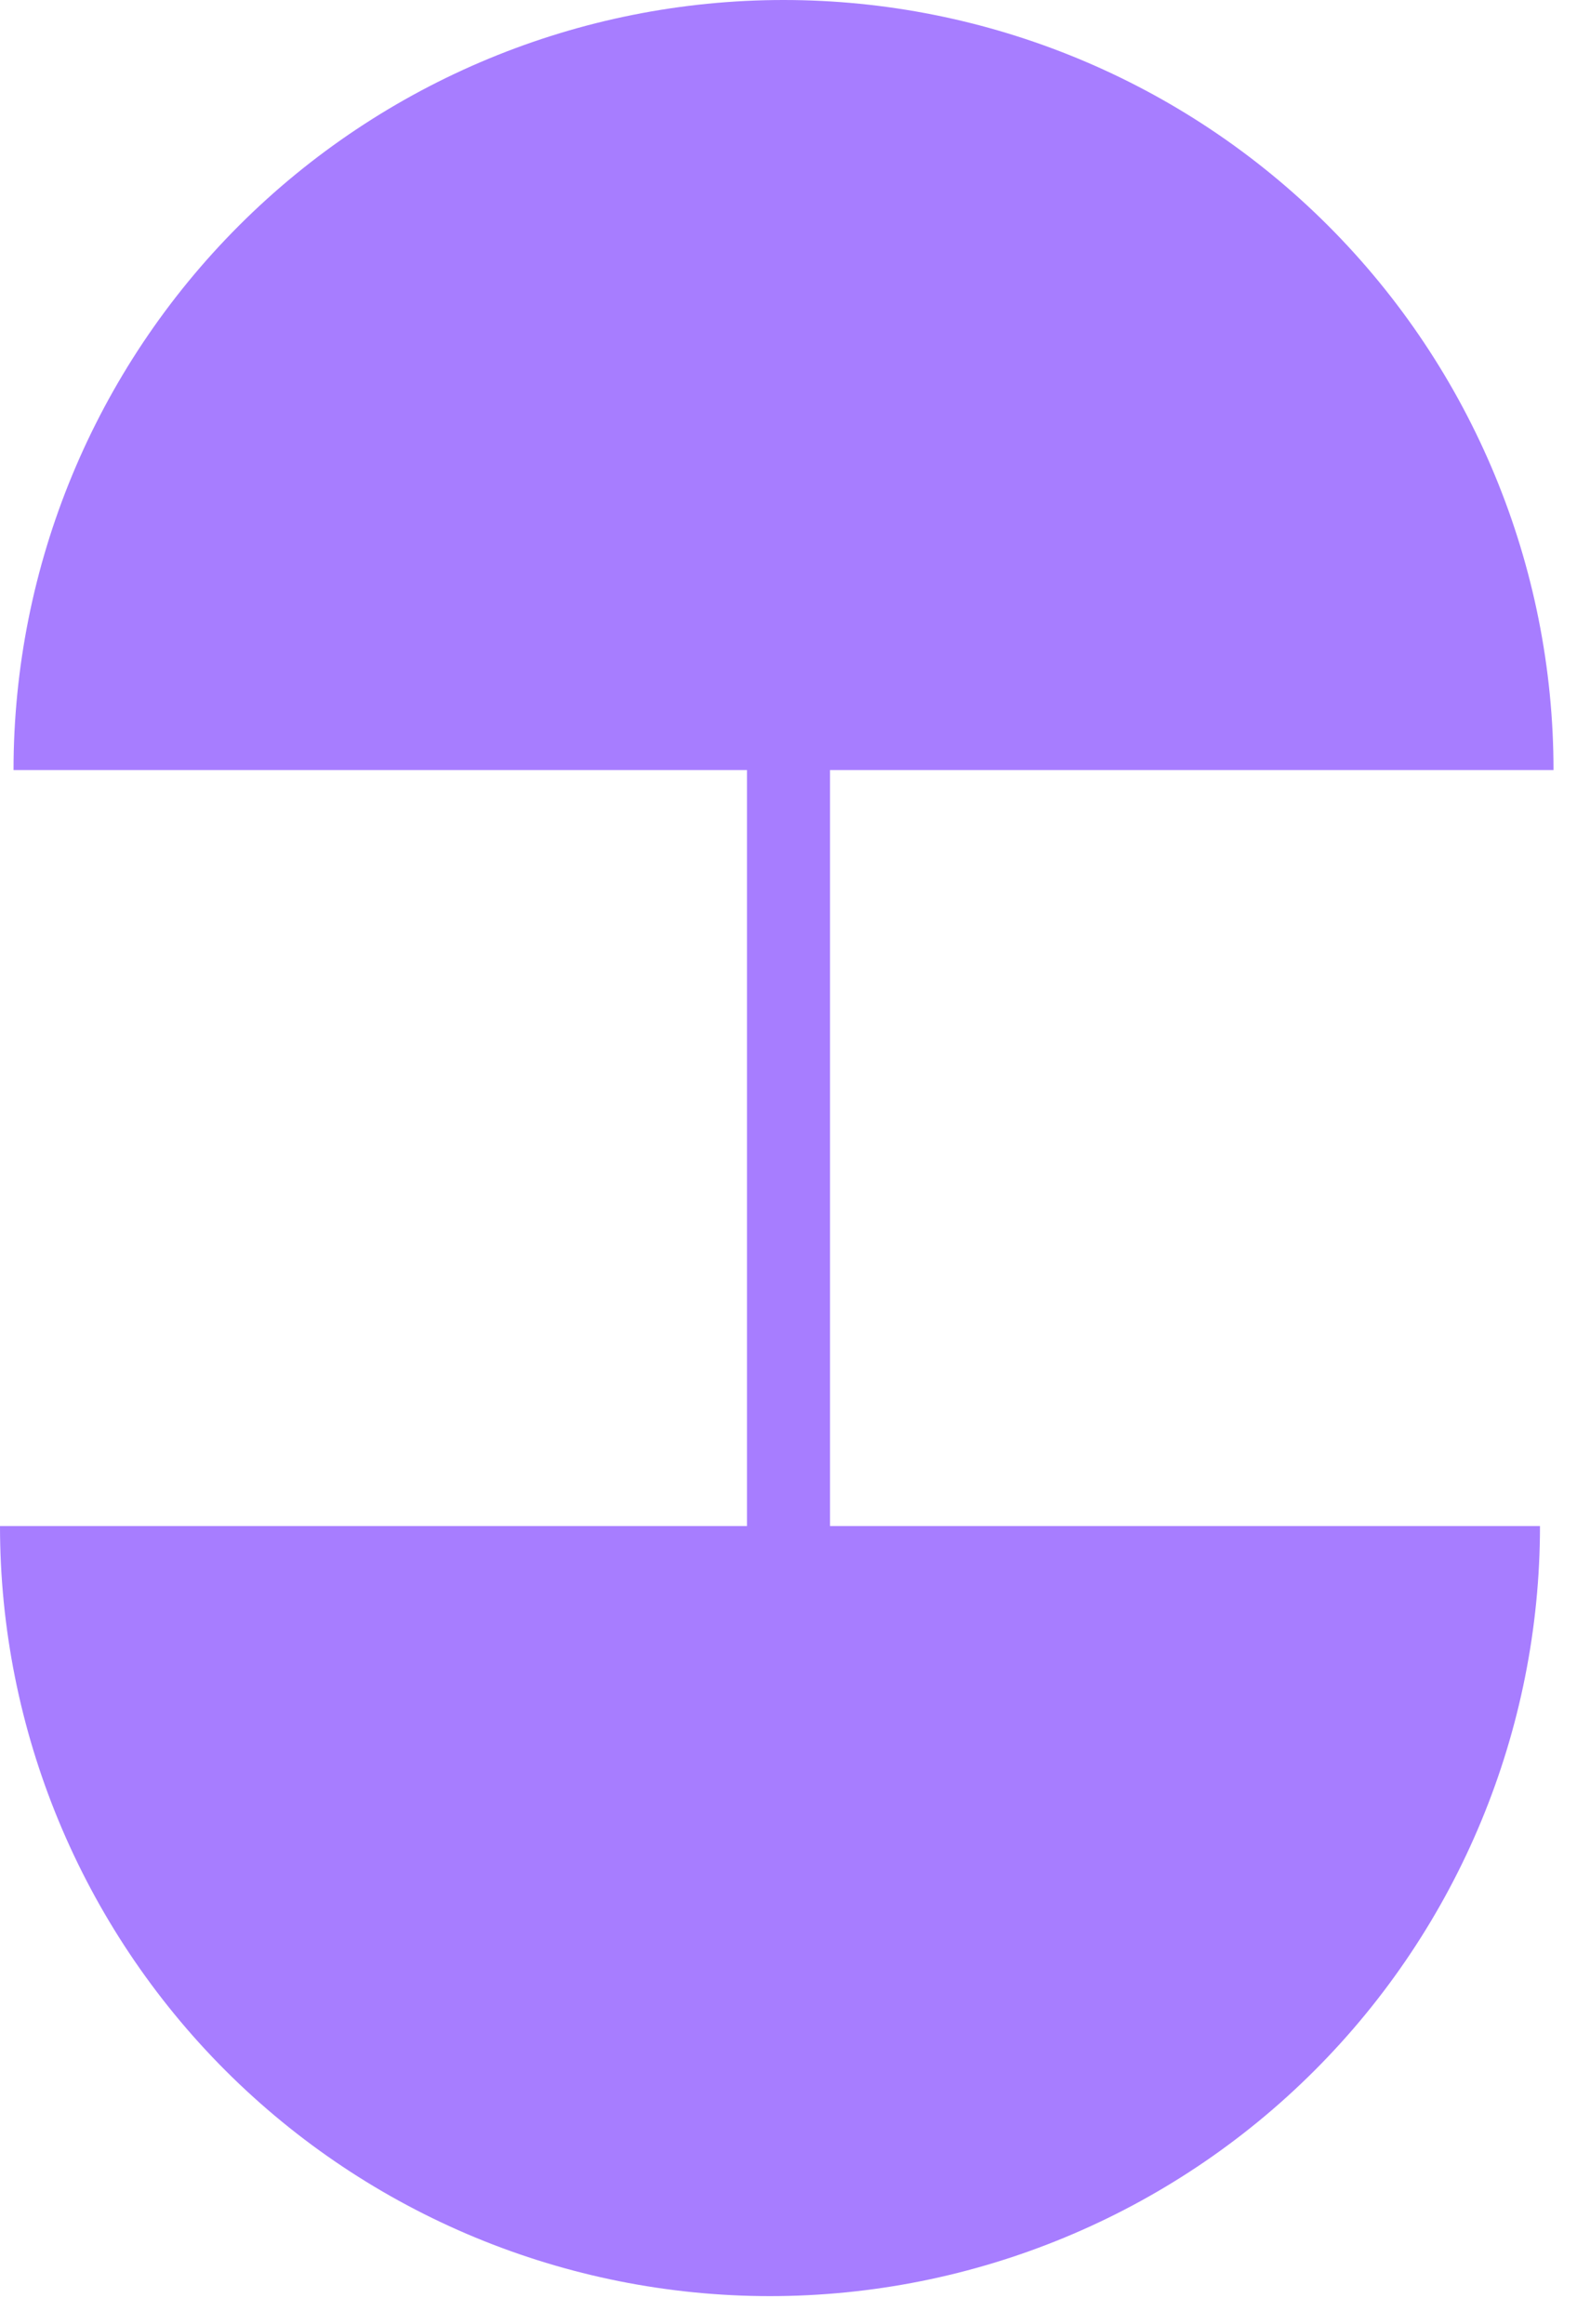 <svg width="38" height="56" viewBox="0 0 38 56" fill="none" xmlns="http://www.w3.org/2000/svg">
<path d="M37.434 18.554C37.434 13.633 35.479 8.914 32 5.434C28.52 1.955 23.801 3.71516e-07 18.88 0C13.959 -3.71516e-07 9.24 1.955 5.76 5.434C2.28 8.914 0.326 13.633 0.326 18.554L18.88 18.554L37.434 18.554Z" fill="#A77DFF"/>
<path d="M2.83249e-05 36.771C2.78947e-05 41.692 1.955 46.411 5.434 49.891C8.914 53.37 13.633 55.325 18.554 55.325C23.475 55.325 28.195 53.37 31.674 49.891C35.154 46.411 37.108 41.692 37.108 36.771L18.554 36.771L2.83249e-05 36.771Z" fill="#A77DFF"/>
<line x1="19" y1="18" x2="19" y2="37" stroke="#A77DFF" stroke-width="2"/>
</svg>
